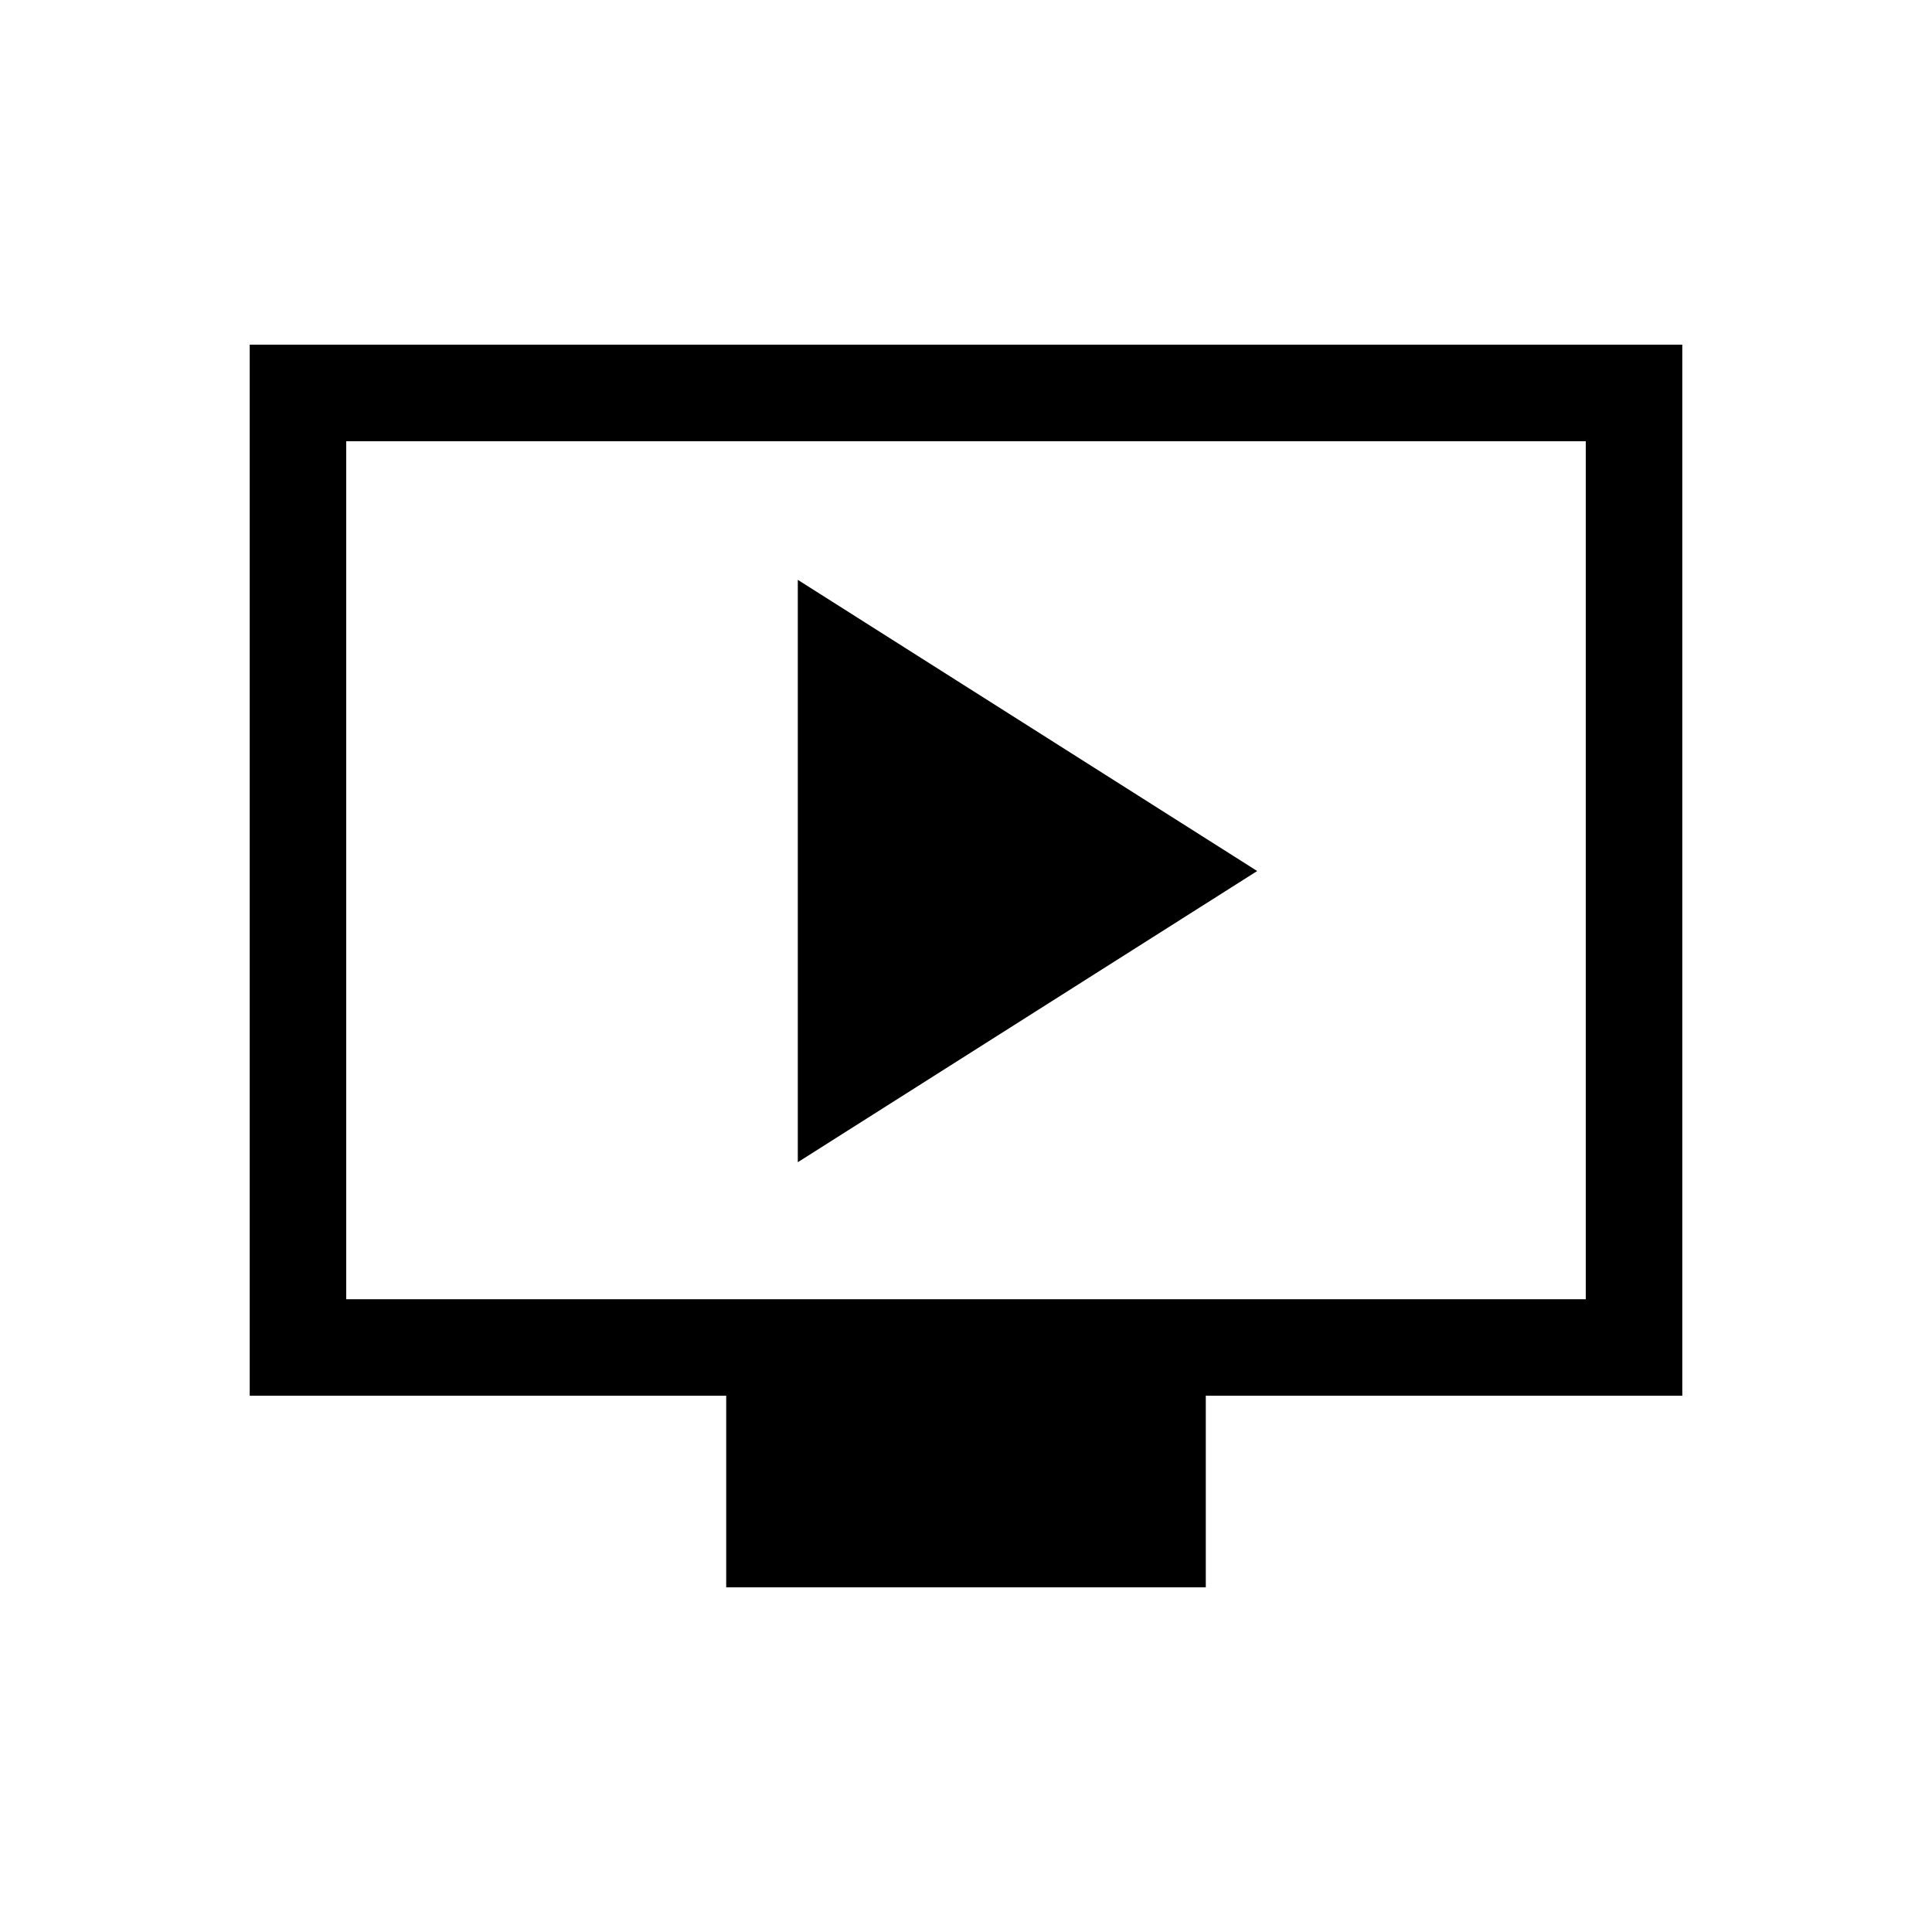 <svg xmlns="http://www.w3.org/2000/svg" height="20" viewBox="0 -960 960 960" width="20"><path d="m396.42-382.5 228.27-144.69-228.27-144.69v289.38Zm-35.57 211.23v-95.19H124.08v-522.27h711.84v522.27H599.15v95.19h-238.3ZM172.04-314.42h615.92v-426.35H172.04v426.35Zm0 0v-426.35 426.35Z"/></svg>